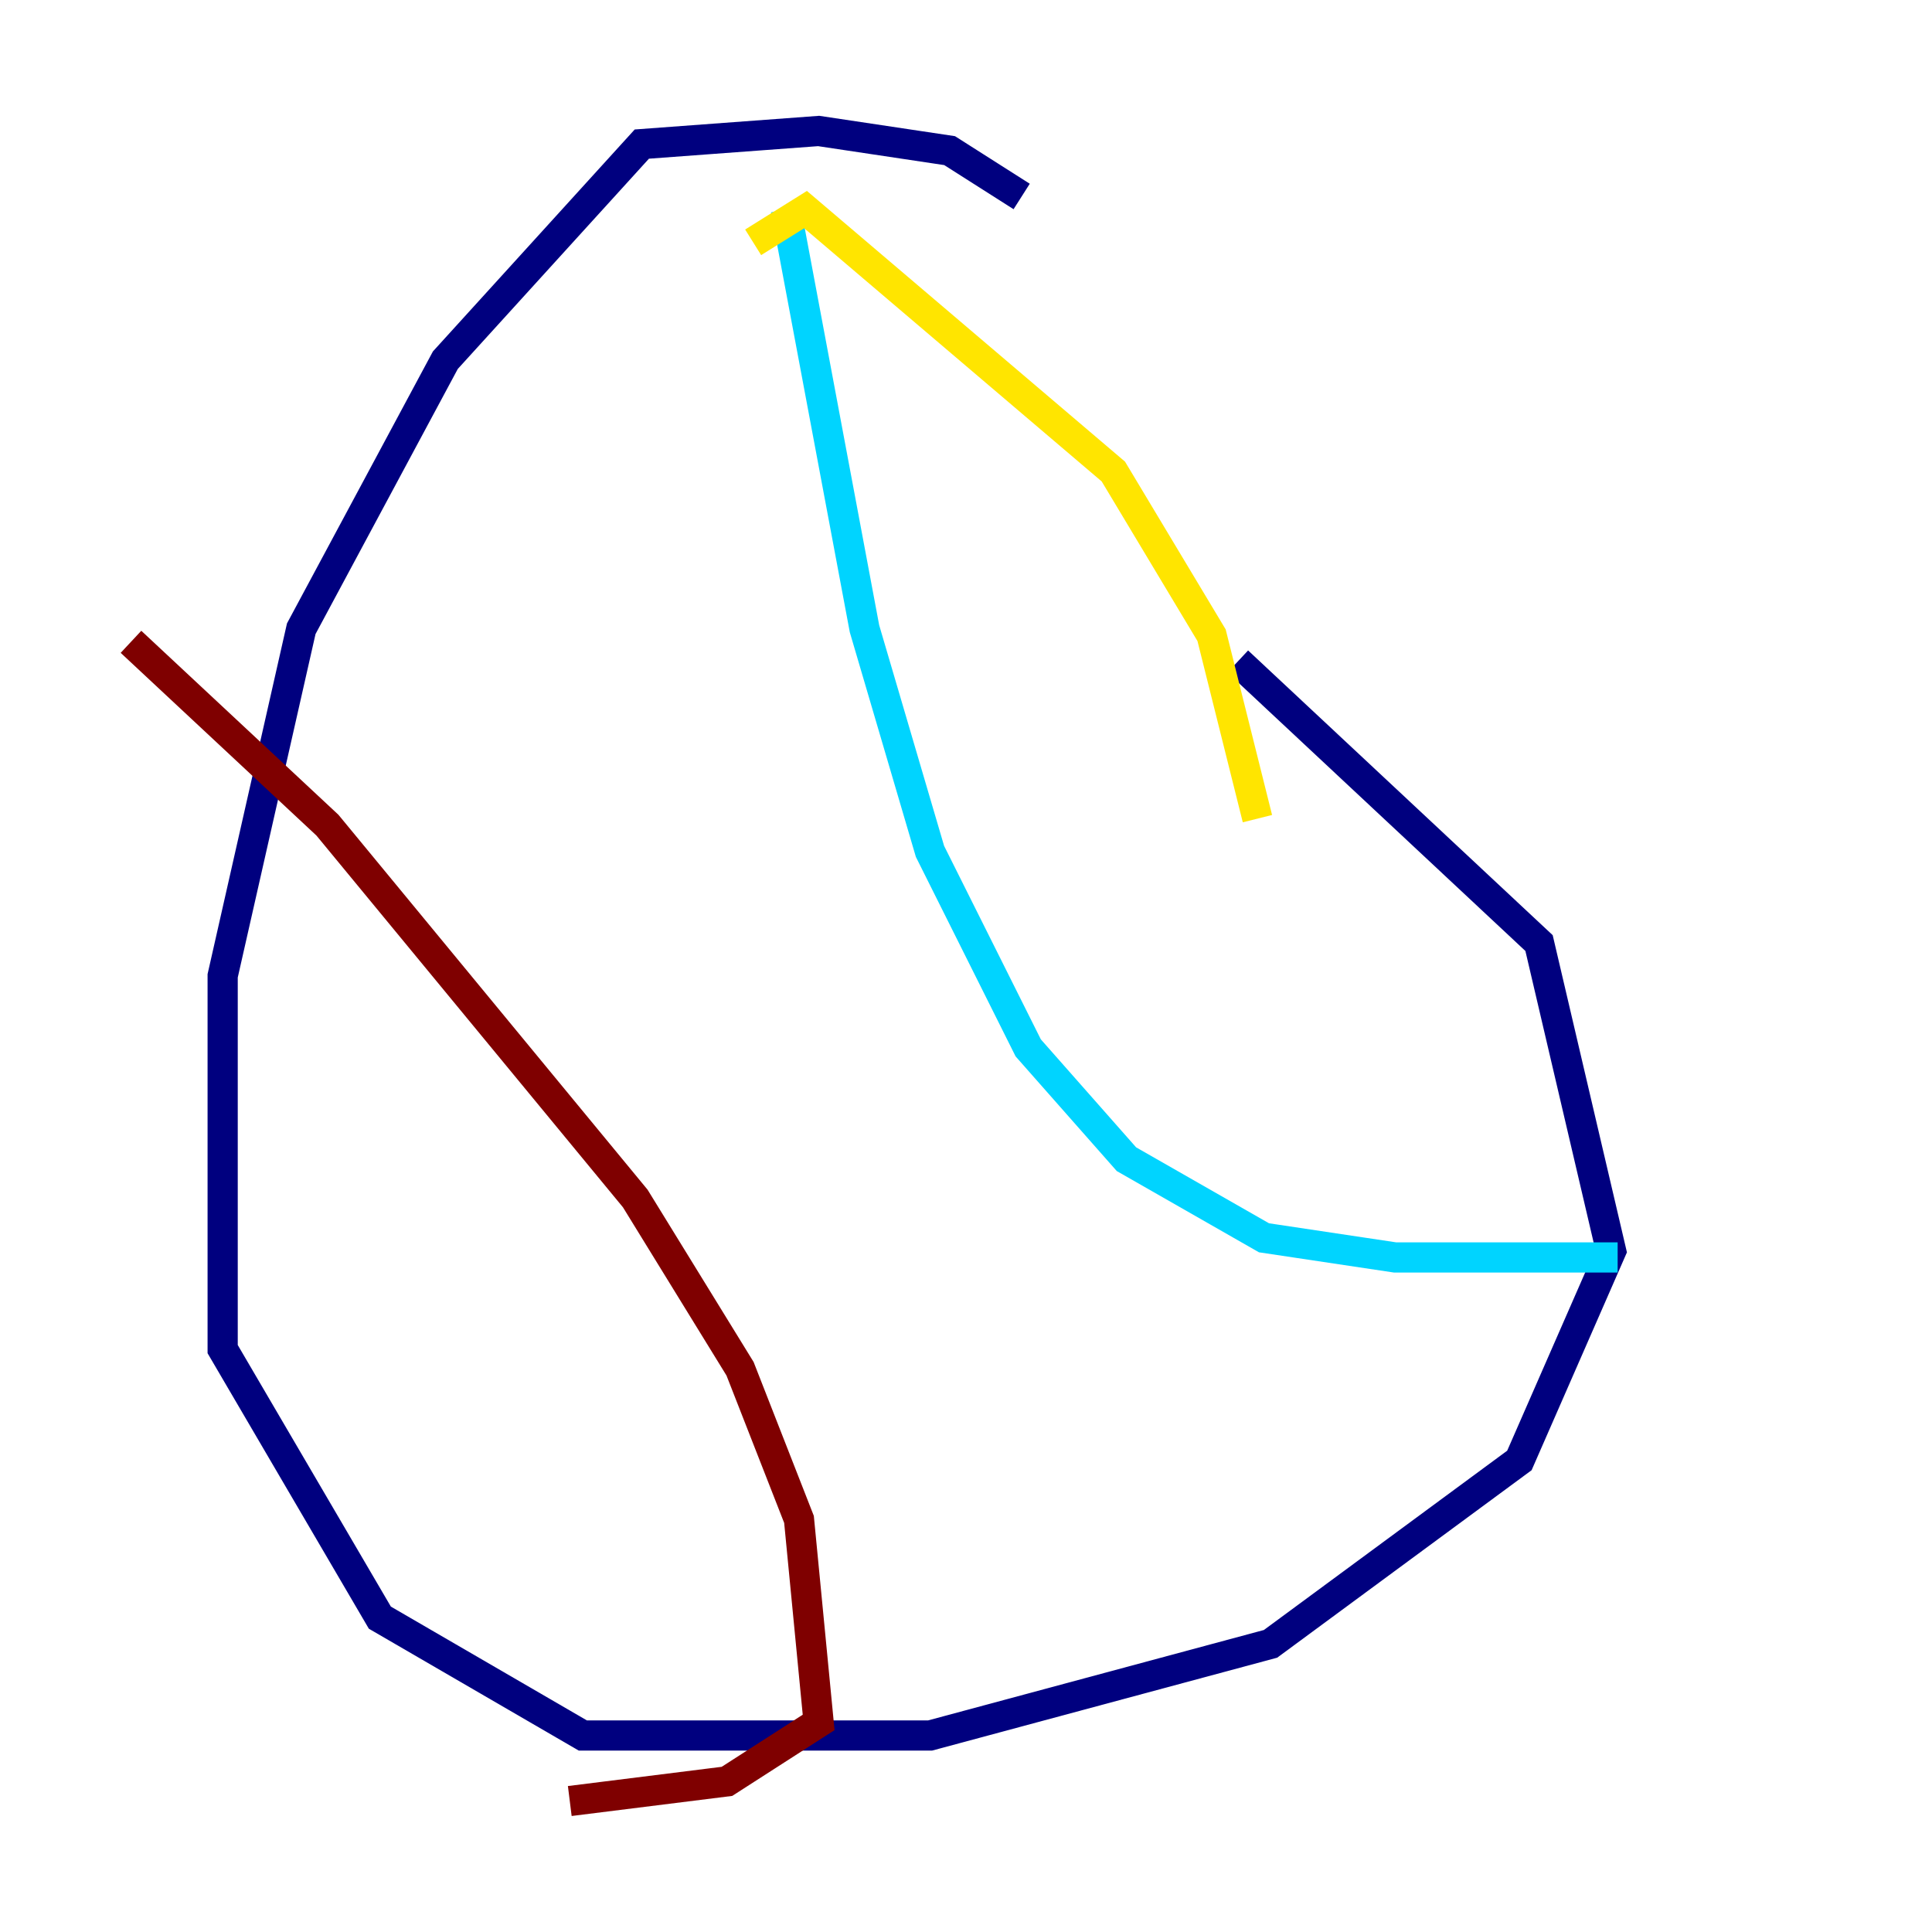 <?xml version="1.0" encoding="utf-8" ?>
<svg baseProfile="tiny" height="128" version="1.2" viewBox="0,0,128,128" width="128" xmlns="http://www.w3.org/2000/svg" xmlns:ev="http://www.w3.org/2001/xml-events" xmlns:xlink="http://www.w3.org/1999/xlink"><defs /><polyline fill="none" points="67.688,13.017 62.915,9.98 54.237,8.678 42.522,9.546 29.505,23.864 19.959,41.654 14.752,64.651 14.752,89.383 25.166,107.173 38.617,114.983 61.614,114.983 84.176,108.909 100.664,96.759 106.739,82.875 101.966,62.481 82.007,43.824" stroke="#00007f" stroke-width="2" /><polyline fill="none" points="52.068,13.885 57.275,41.654 61.614,56.407 68.122,69.424 74.63,76.8 83.742,82.007 92.42,83.308 107.173,83.308" stroke="#00d4ff" stroke-width="2" /><polyline fill="none" points="49.898,16.054 53.37,13.885 73.763,31.241 80.271,42.088 83.308,54.237" stroke="#ffe500" stroke-width="2" /><polyline fill="none" points="8.678,42.522 21.695,54.671 42.088,79.403 49.031,90.685 52.936,100.664 54.237,114.115 48.163,118.02 37.749,119.322" stroke="#7f0000" stroke-width="2" /></svg>